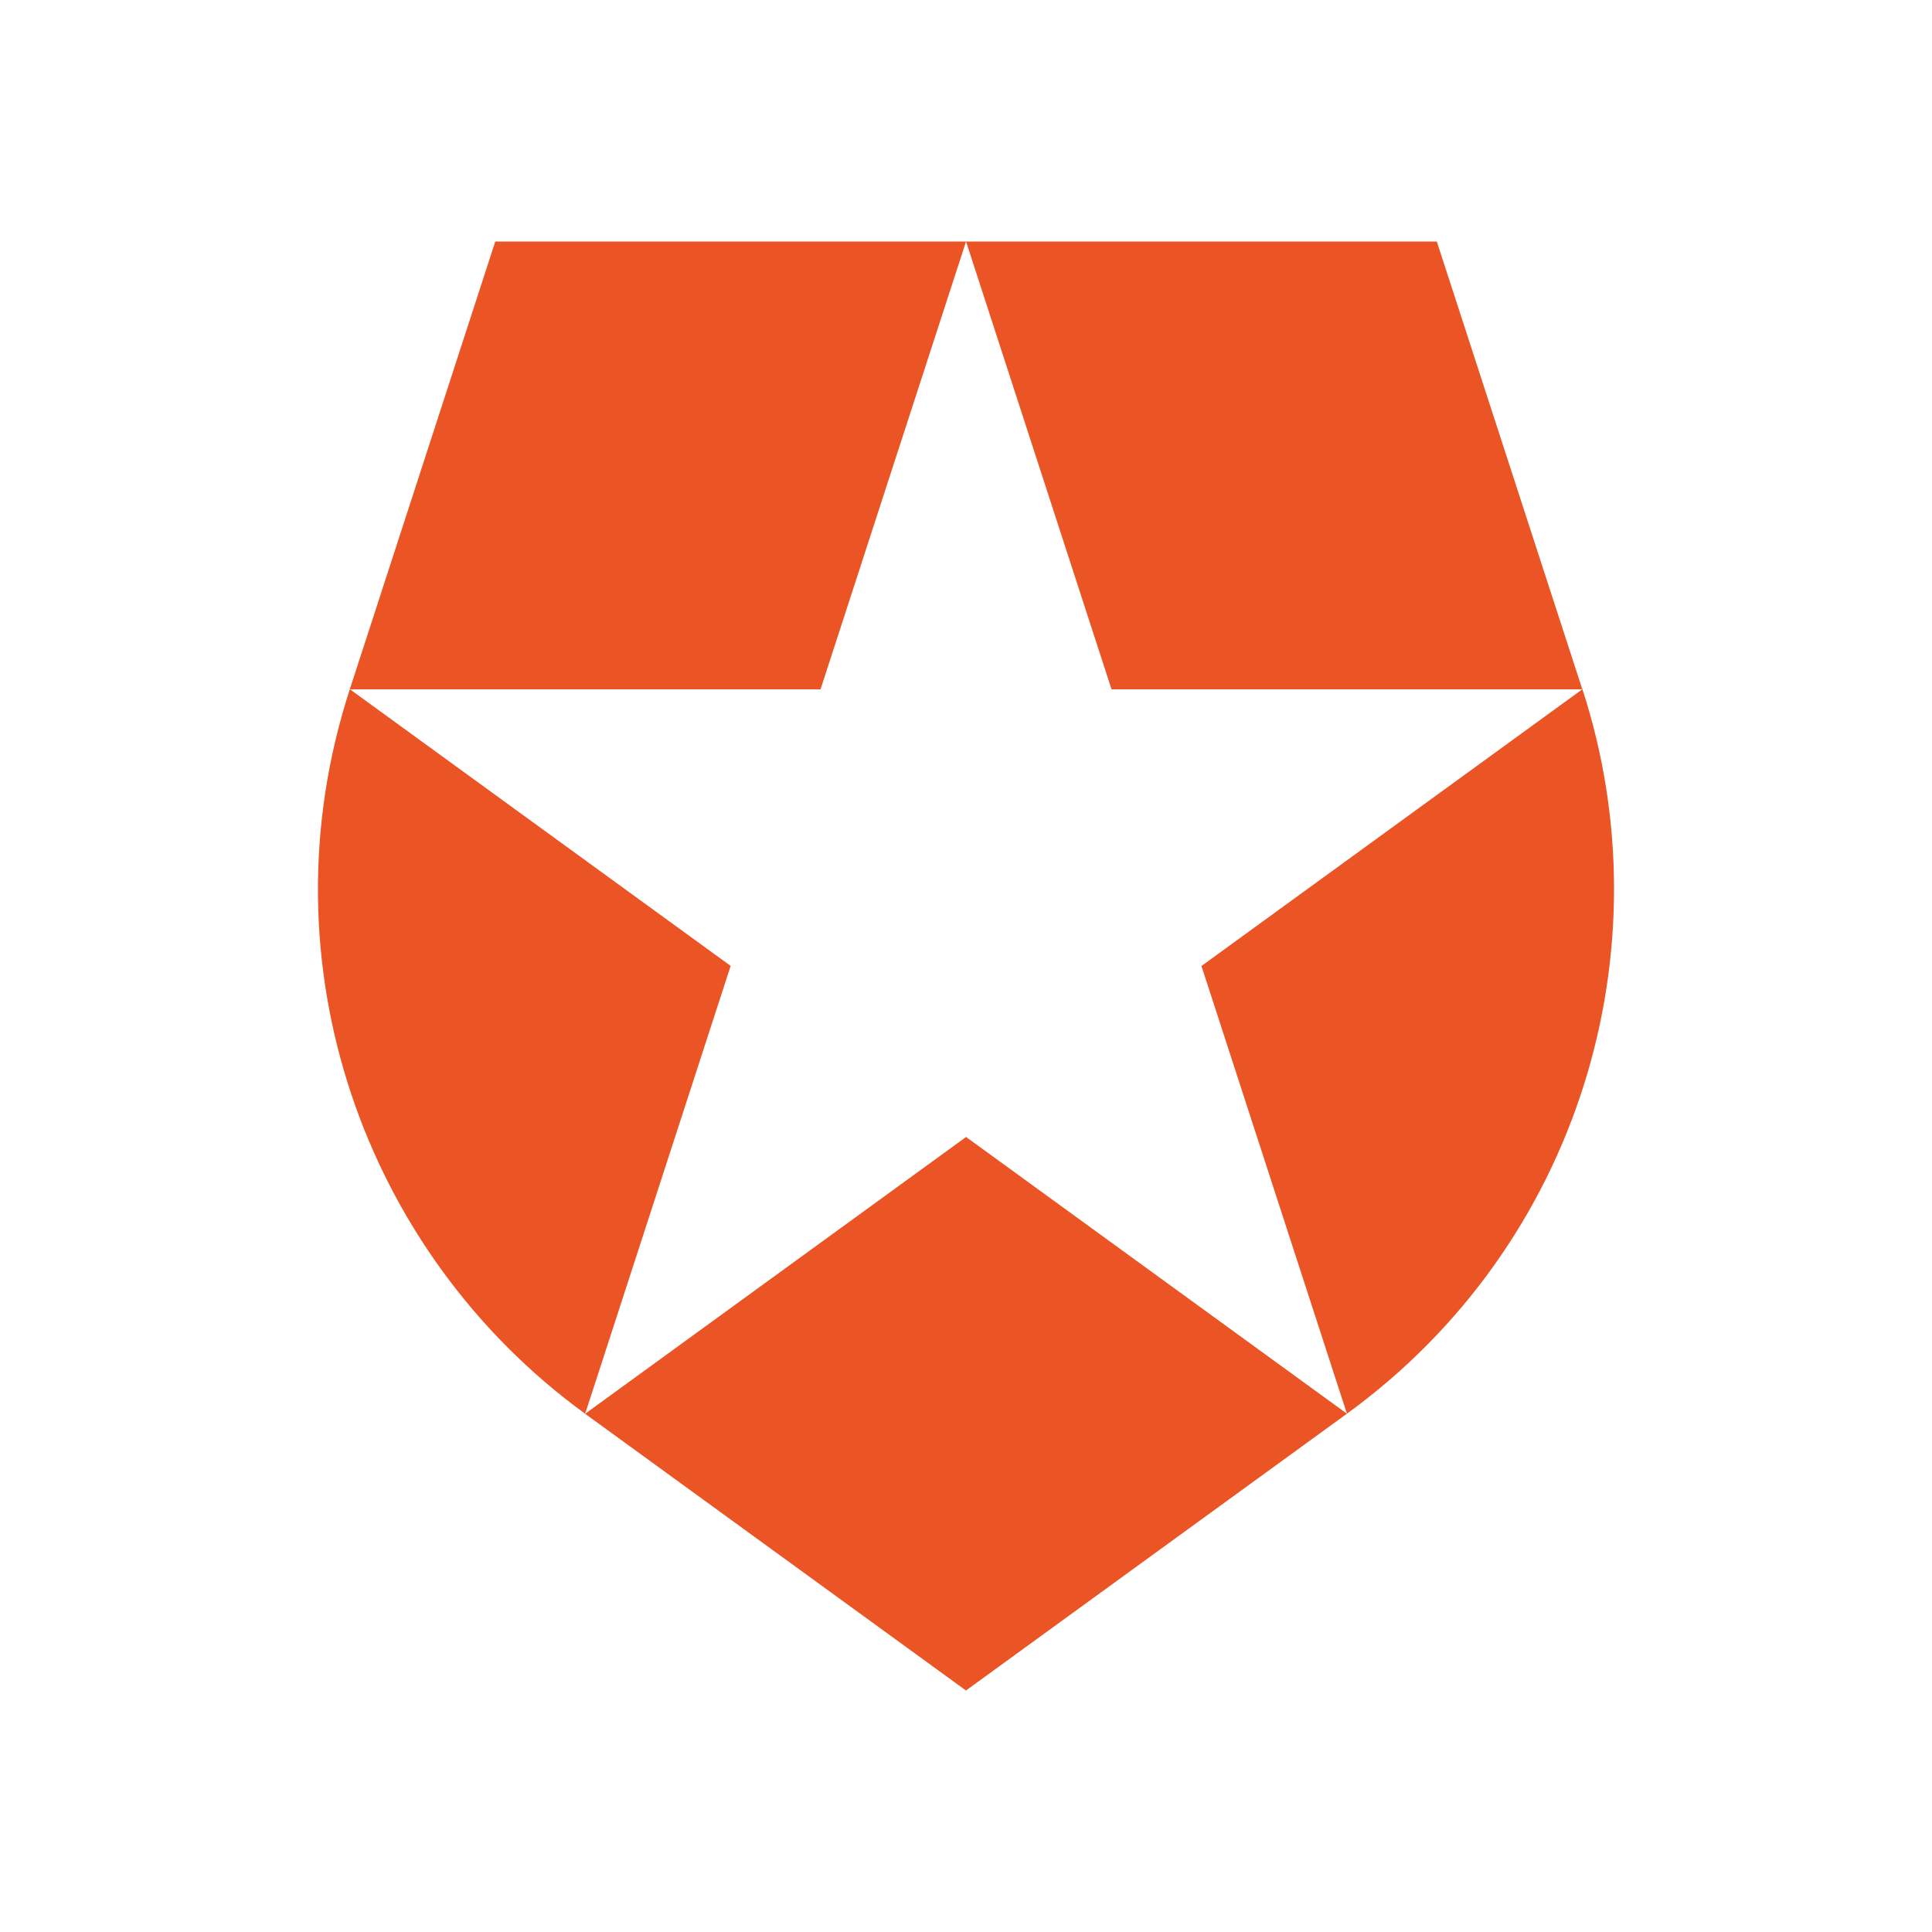 <svg width="48" height="48" viewBox="0 0 48 48" fill="none" xmlns="http://www.w3.org/2000/svg"><g id="auth0-Icon"><path id="Vector" d="M33.464 35.123L29.85 24L39.31 17.127H27.616L24.002 6.003L24.001 6H35.697L39.312 17.125L39.312 17.125L39.315 17.123C41.414 23.578 39.252 30.918 33.464 35.123ZM14.54 35.123L14.537 35.125L23.999 42L33.464 35.123L24.002 28.248L14.54 35.123ZM8.691 17.124C6.481 23.927 9.046 31.136 14.538 35.124L14.539 35.121L18.153 23.998L8.695 17.126H20.386L24 6.003L24.001 6H12.305L8.691 17.124Z" fill="#EB5424"/></g></svg>